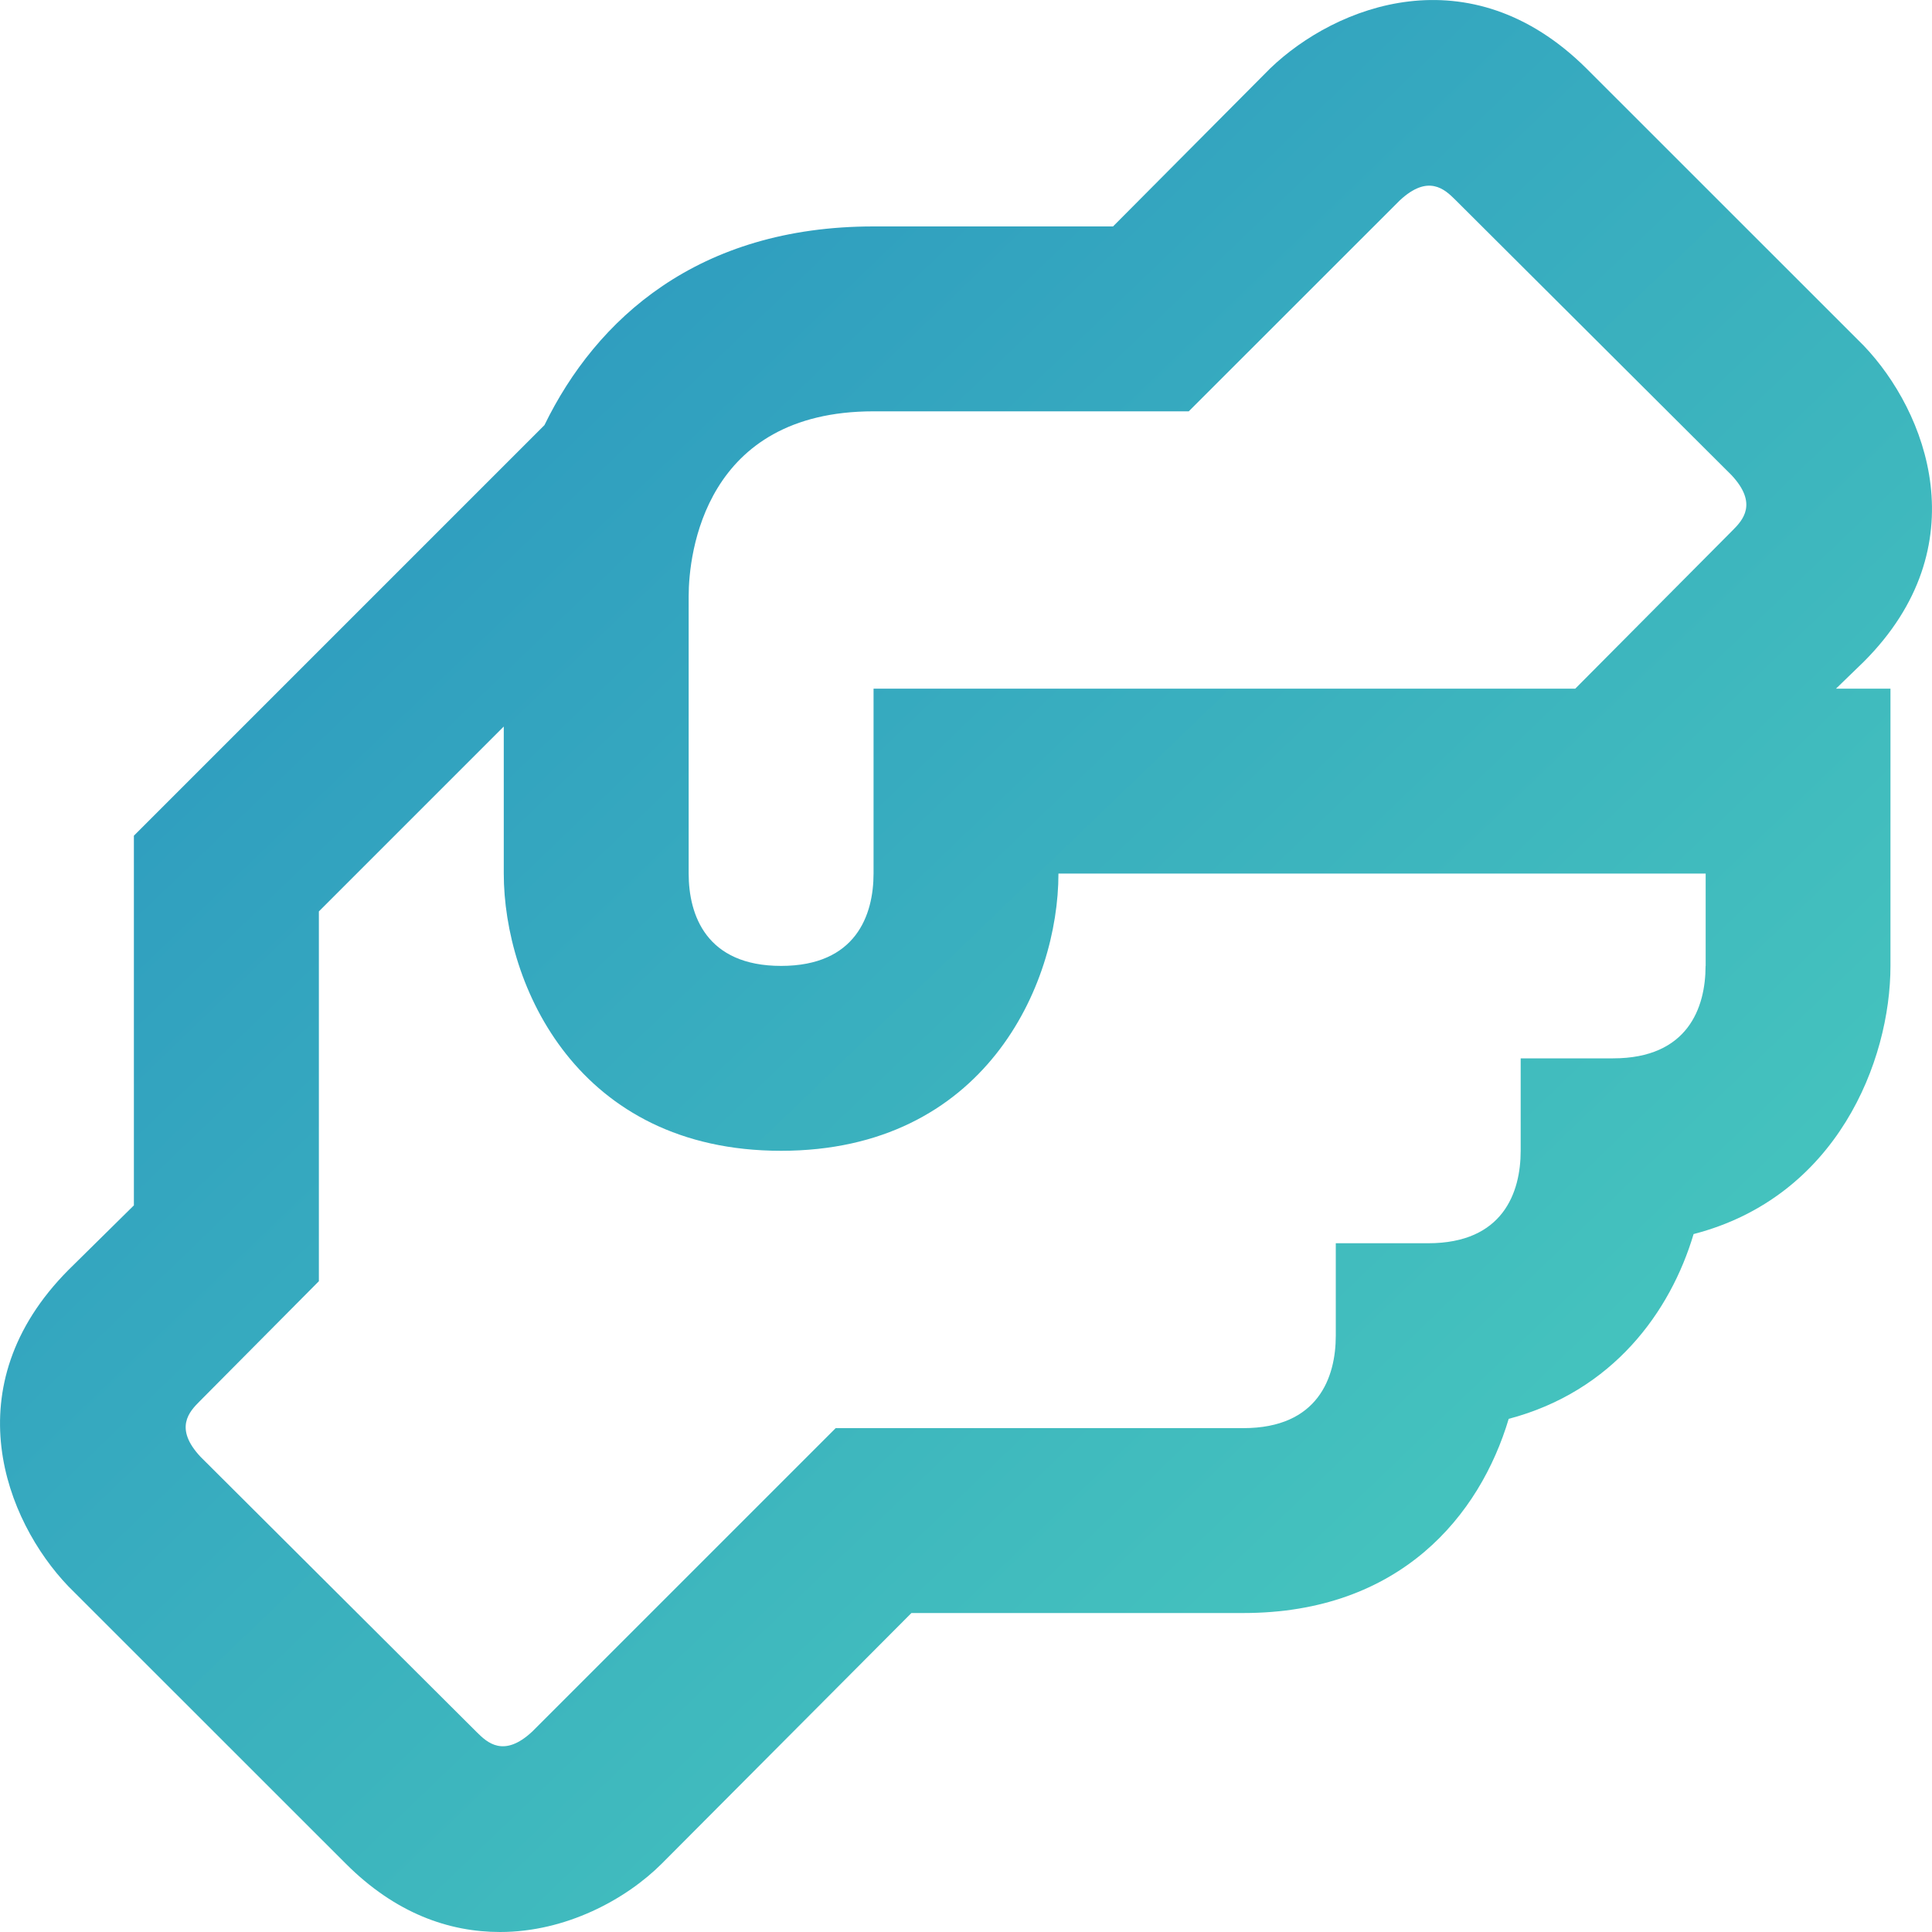 <svg width="20" height="20" xmlns="http://www.w3.org/2000/svg">
    <defs>
        <linearGradient x1="0%" y1="0%" x2="100%" y2="100%" id="a">
            <stop stop-color="#258CBF" offset="0%"/>
            <stop stop-color="#4ED3BE" offset="100%"/>
        </linearGradient>
    </defs>
    <path d="M29.293 16.851c1.196-1.196.65-2.593 0-3.273l-2.871-2.87c-1.206-1.197-2.594-.652-3.273 0l-1.627 1.636h-2.479c-1.818 0-2.871.957-3.407 2.057l-4.25 4.25v3.827l-.679.67c-1.196 1.206-.65 2.593 0 3.273l2.871 2.87c.517.518 1.072.709 1.599.709.679 0 1.301-.335 1.674-.708l2.584-2.594h3.436c1.627 0 2.45-1.014 2.747-2.01 1.081-.286 1.675-1.11 1.914-1.913 1.483-.383 2.038-1.79 2.038-2.776v-2.87h-.564l.287-.278m-1.637 3.148c0 .431-.182.957-.957.957h-.957v.957c0 .431-.182.957-.957.957h-.957v.957c0 .431-.182.957-.957.957h-4.22l-3.14 3.14c-.296.277-.468.114-.574.009l-2.861-2.852c-.278-.297-.115-.469-.01-.574l1.235-1.244v-3.828l1.914-1.914v1.521c0 1.158.765 2.871 2.87 2.871 2.106 0 2.872-1.713 2.872-2.87h6.7v.956m.277-4.507-1.627 1.637h-7.264v1.913c0 .431-.182.957-.957.957-.775 0-.957-.526-.957-.957v-2.87c0-.44.163-1.914 1.914-1.914h3.263l2.183-2.182c.296-.278.468-.115.574-.01l2.861 2.852c.278.297.115.469.01.574z" transform="translate(-10 -10)" fill="url(#a)" fill-rule="nonzero"/>
</svg>
